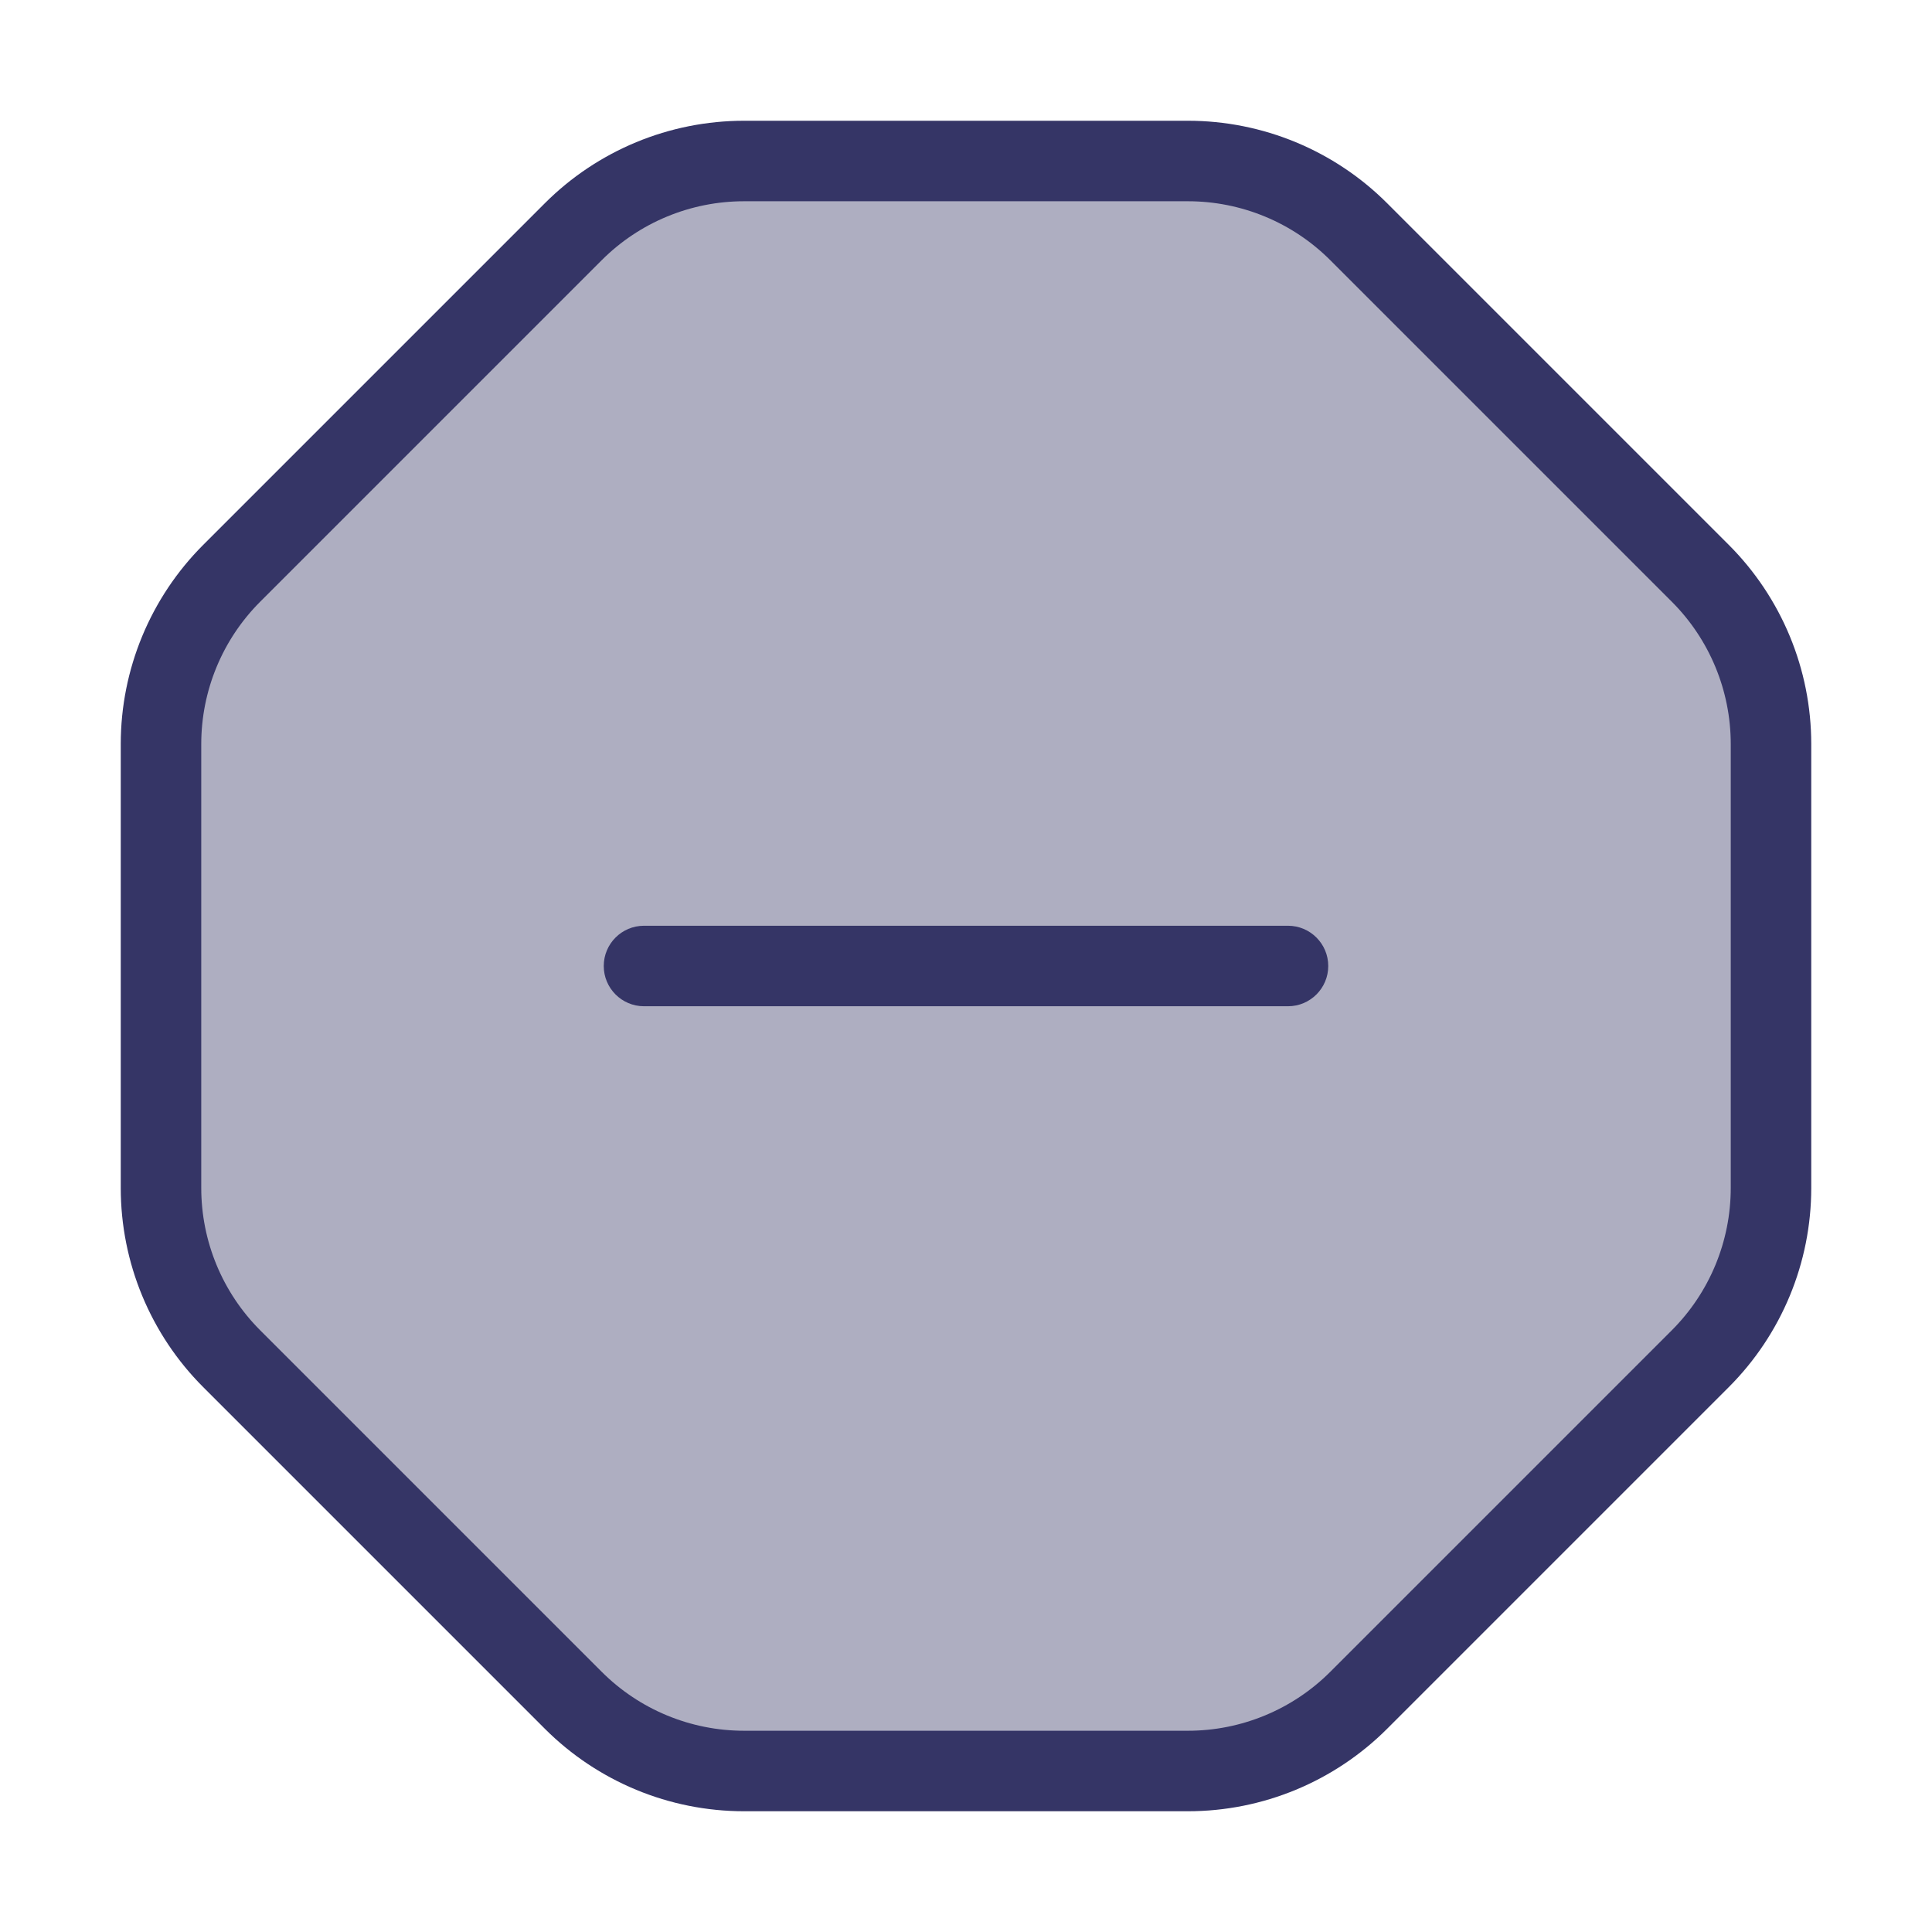 <svg width="24" height="24" viewBox="0 0 24 24" fill="none" xmlns="http://www.w3.org/2000/svg">
<path opacity="0.4" d="M9.243 2H14.757C15.553 2 16.316 2.316 16.879 2.879L21.121 7.121C21.684 7.684 22 8.447 22 9.243V14.757C22 15.553 21.684 16.316 21.121 16.879L16.879 21.121C16.316 21.684 15.553 22 14.757 22H9.243C8.447 22 7.684 21.684 7.121 21.121L2.879 16.879C2.316 16.316 2 15.553 2 14.757V9.243C2 8.447 2.316 7.684 2.879 7.121L7.121 2.879C7.684 2.316 8.447 2 9.243 2Z" fill="#353566"/>
<path d="M16 12.5C16.276 12.5 16.5 12.276 16.5 12C16.5 11.724 16.276 11.5 16 11.5H8C7.724 11.5 7.5 11.724 7.5 12C7.5 12.276 7.724 12.5 8 12.5H16Z" fill="#353566"/>
<path fill-rule="evenodd" clip-rule="evenodd" d="M9.243 1.5C8.314 1.5 7.424 1.869 6.768 2.525L2.525 6.768C1.869 7.424 1.5 8.314 1.5 9.243V14.757C1.5 15.686 1.869 16.576 2.525 17.232L6.768 21.475C7.424 22.131 8.314 22.5 9.243 22.5H14.757C15.686 22.5 16.576 22.131 17.232 21.475L21.475 17.232C22.131 16.576 22.5 15.686 22.5 14.757V9.243C22.5 8.314 22.131 7.424 21.475 6.768L17.232 2.525C16.576 1.869 15.686 1.5 14.757 1.5H9.243ZM7.475 3.232C7.944 2.763 8.58 2.5 9.243 2.5H14.757C15.42 2.5 16.056 2.763 16.525 3.232L20.768 7.475C21.237 7.944 21.5 8.58 21.5 9.243V14.757C21.5 15.42 21.237 16.056 20.768 16.525L16.525 20.768C16.056 21.237 15.42 21.5 14.757 21.5H9.243C8.58 21.5 7.944 21.237 7.475 20.768L3.232 16.525C2.763 16.056 2.5 15.42 2.5 14.757V9.243C2.5 8.58 2.763 7.944 3.232 7.475L7.475 3.232Z" fill="#353566"/>
</svg>
